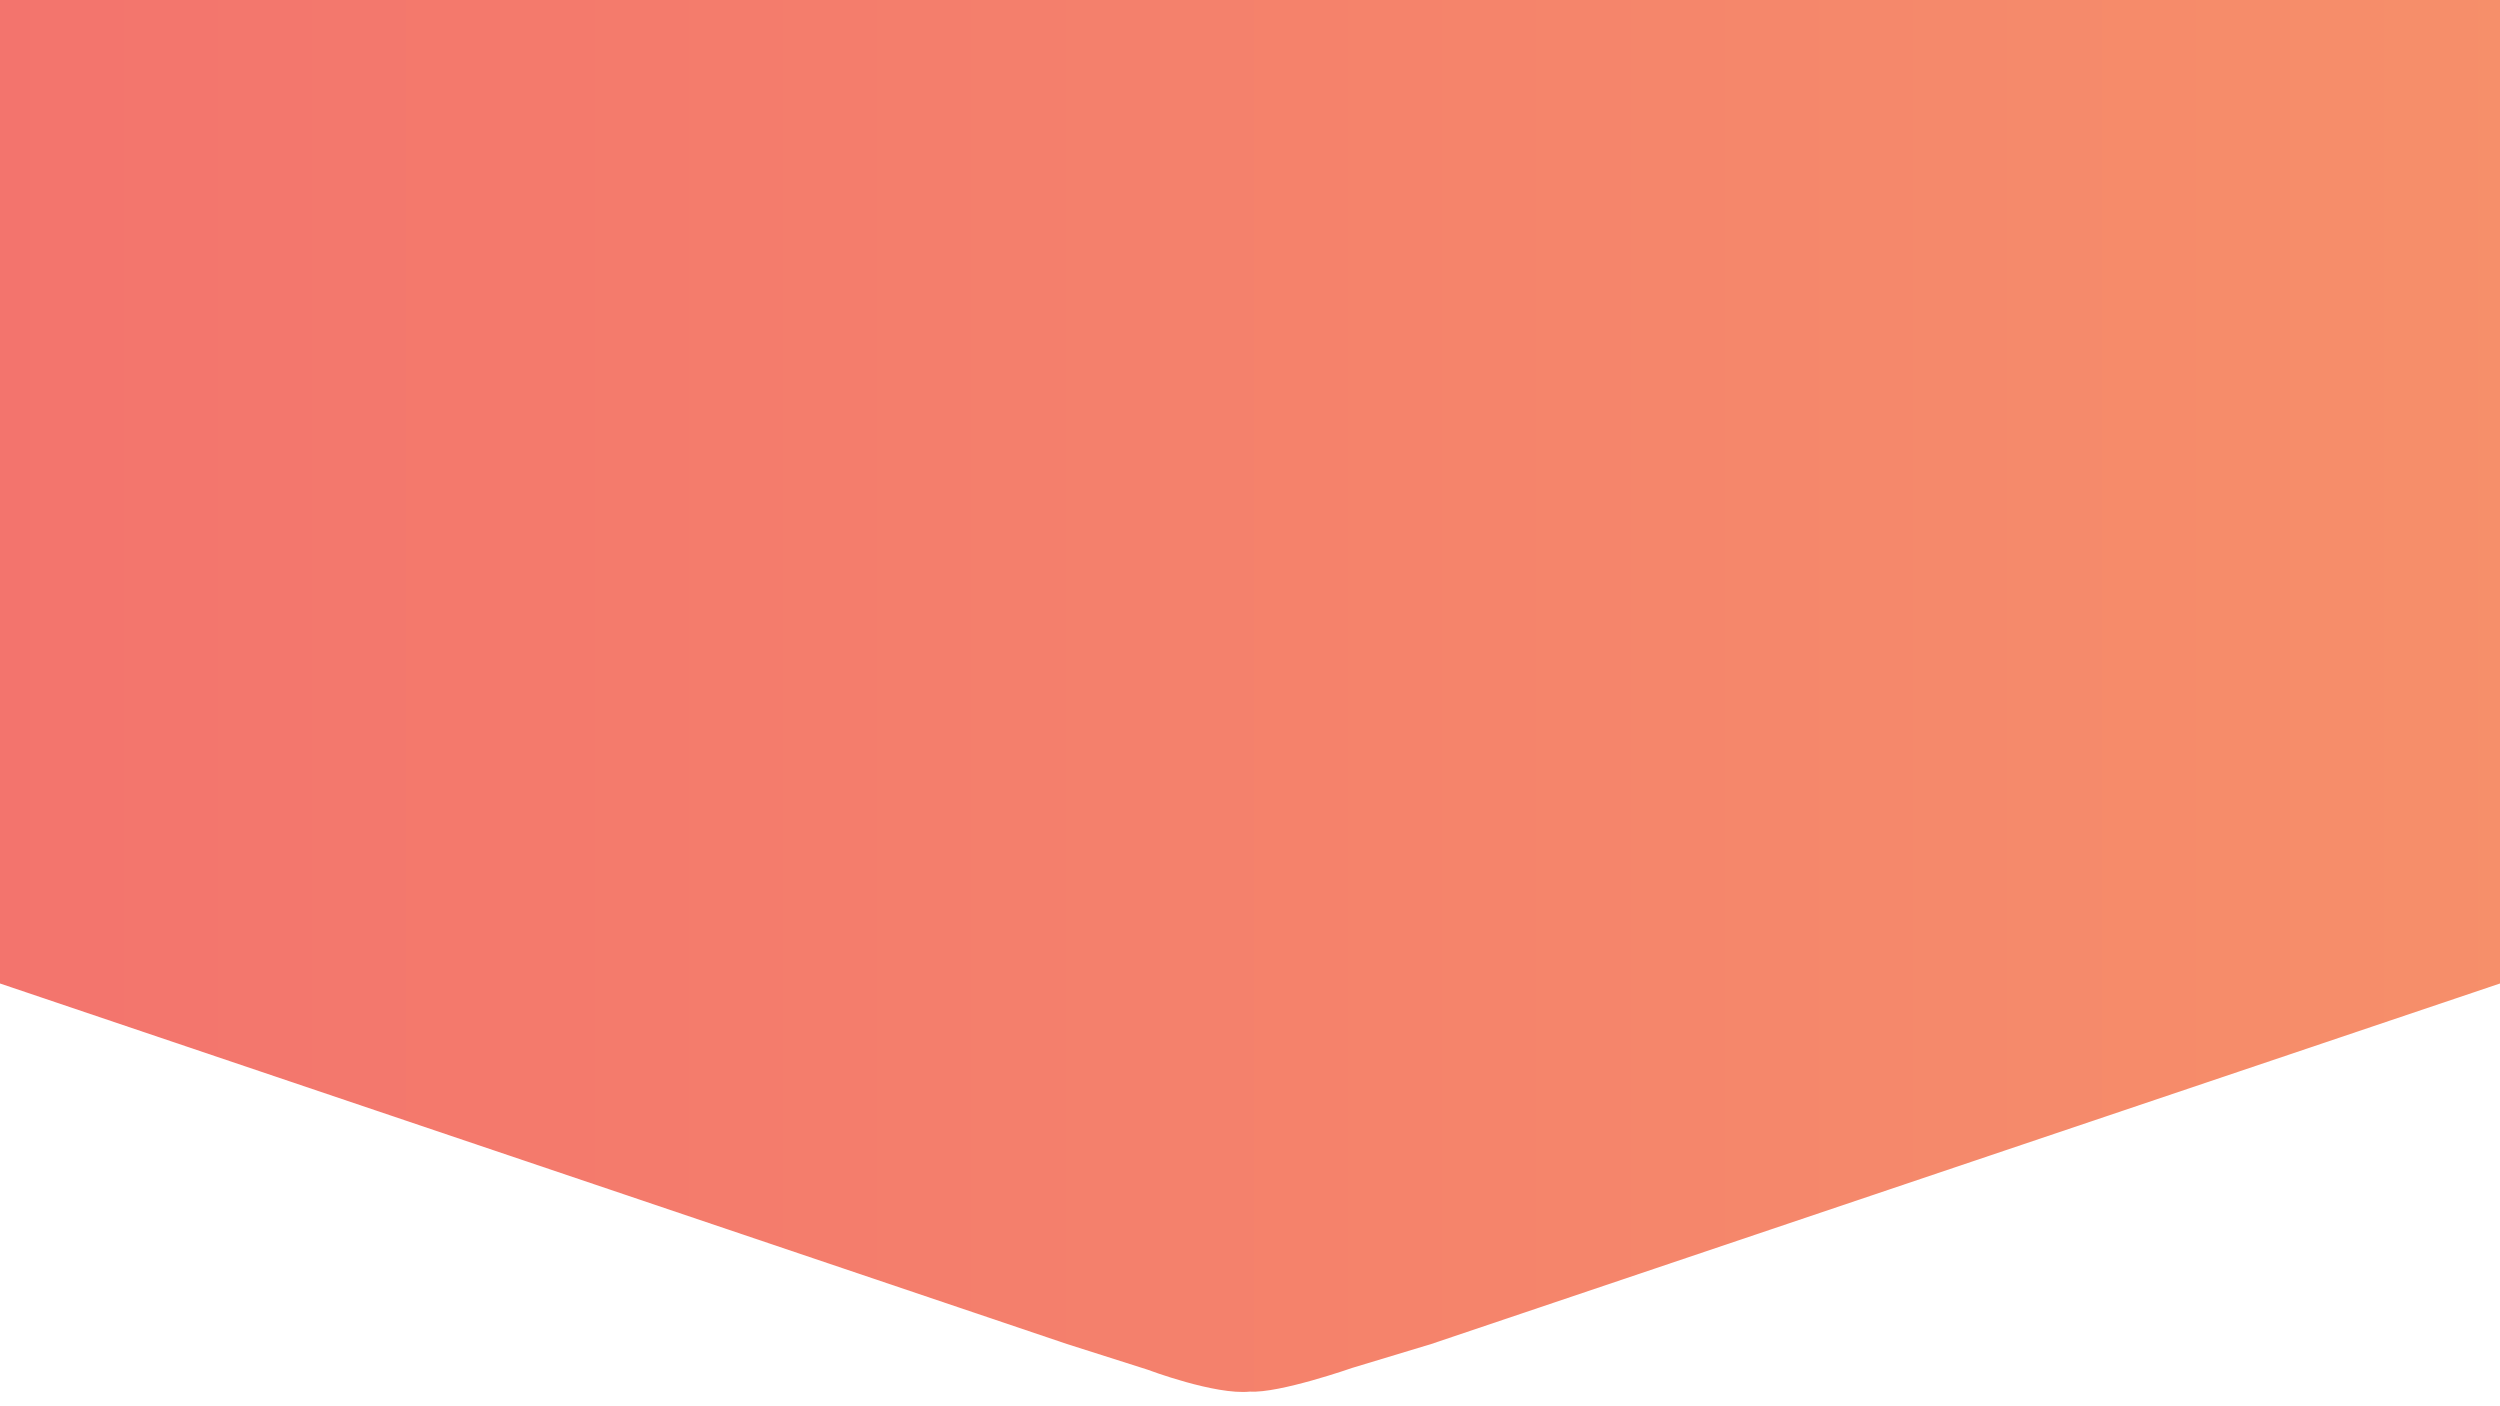 <?xml version="1.0" encoding="utf-8"?>
<!-- Generator: Adobe Illustrator 16.0.0, SVG Export Plug-In . SVG Version: 6.00 Build 0)  -->
<!DOCTYPE svg PUBLIC "-//W3C//DTD SVG 1.1//EN" "http://www.w3.org/Graphics/SVG/1.1/DTD/svg11.dtd">
<svg version="1.1" id="Layer_1" xmlns="http://www.w3.org/2000/svg" xmlns:xlink="http://www.w3.org/1999/xlink" x="0px" y="0px"
	 width="1280px" height="720px" viewBox="0 0 1280 720" enable-background="new 0 0 1280 720" xml:space="preserve">
<rect x="0" y="0" width="1280" height="720" fill="#808080" stroke="none"/>
<linearGradient id="SVGID_1_" gradientUnits="userSpaceOnUse" x1="-9" y1="352.5" x2="1293" y2="352.5">
	<stop  offset="0" style="stop-color:#F3746D"/>
	<stop  offset="1" style="stop-color:#F68F6A"/>
	<stop  offset="1" style="stop-color:#2E3192"/>
</linearGradient>
<rect x="-9" y="-15" fill="url(#SVGID_1_)" stroke="#000000" stroke-miterlimit="10" width="1302" height="735"/>
<path fill="#FFFFFF" d="M0,503.543V720h1280V503.543L732.768,688.141l-40.293,12.182c0,0-37.482,13.118-52.475,12.182
	c-17.804,1.874-52.475-11.245-52.475-11.245l-41.229-13.118L0,503.543z"/>
</svg>
